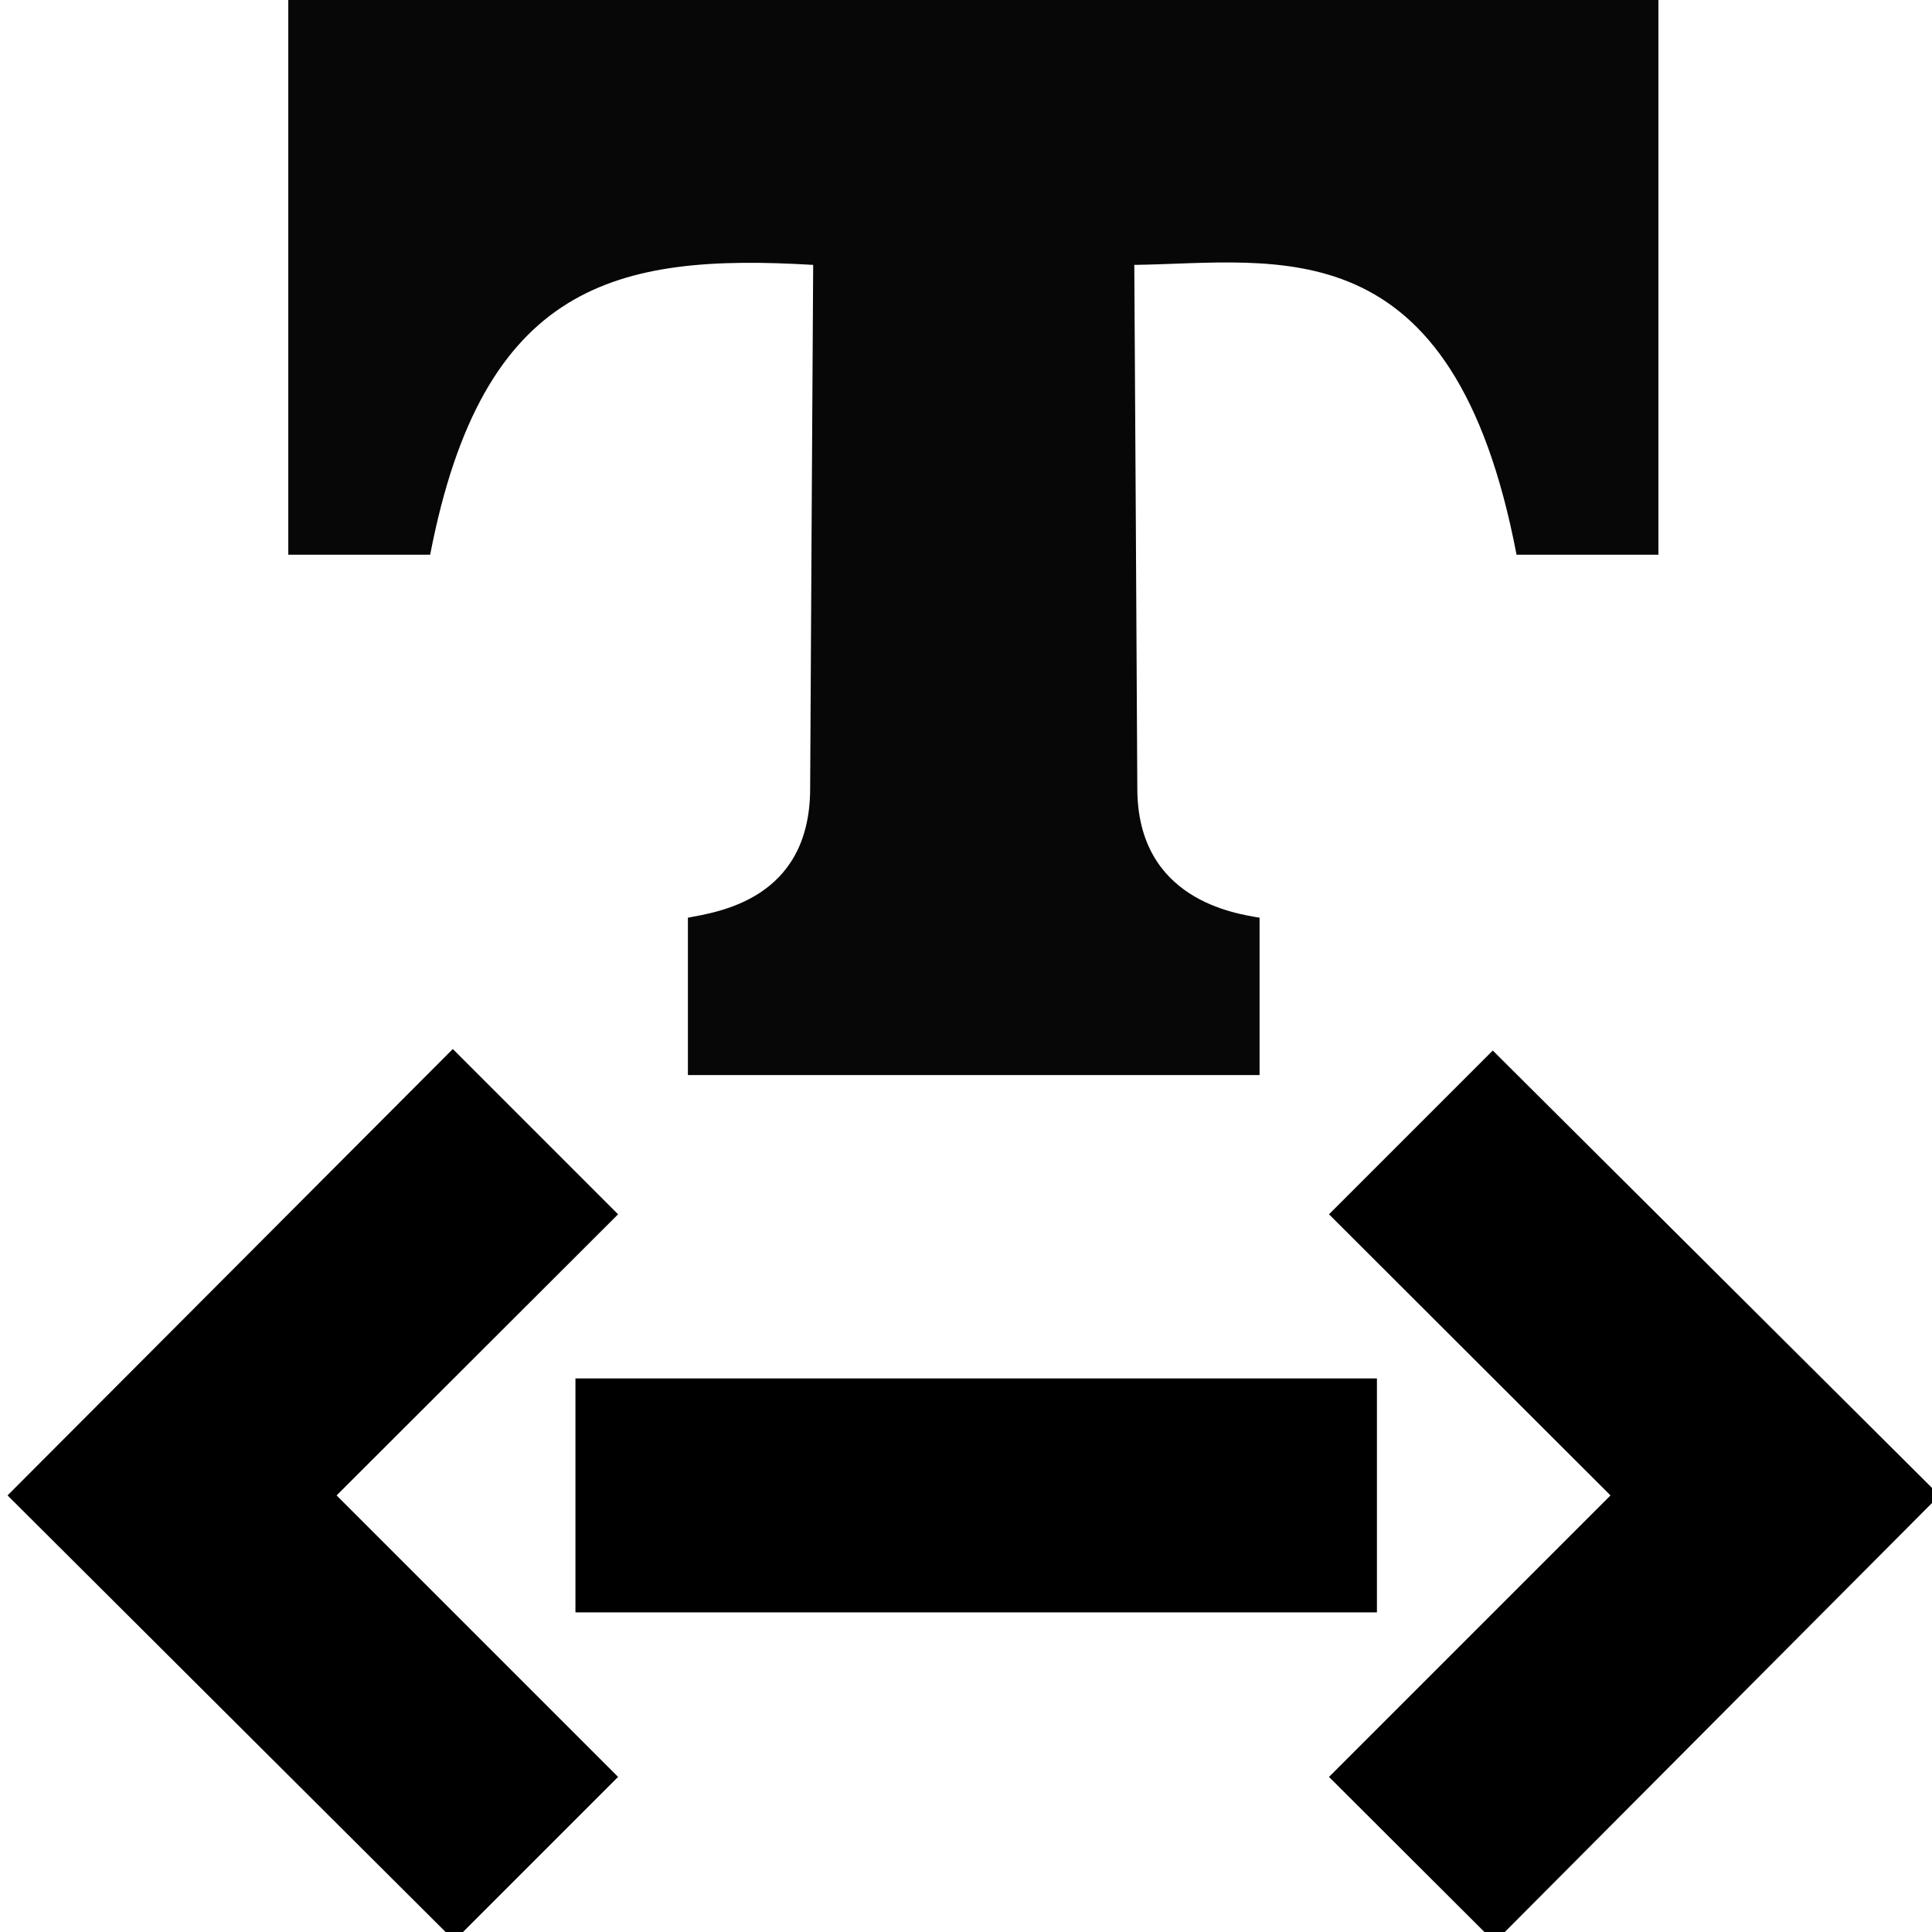 <?xml version="1.0" encoding="utf-8"?>
<!-- Generator: Adobe Illustrator 22.0.1, SVG Export Plug-In . SVG Version: 6.00 Build 0)  -->
<svg version="1.1" id="Layer_2_1_" xmlns="http://www.w3.org/2000/svg" xmlns:xlink="http://www.w3.org/1999/xlink" x="0px" y="0px"
	 viewBox="0 0 512 512" style="enable-background:new 0 0 512 512;" xml:space="preserve">
<style type="text/css">
	.st0{fill:#070707;}
</style>
<g>
	<polygon points="89.2,396.3 163.8,321.8 120,278 2,396.3 120.4,514.3 163.8,470.9 	"/>
	<polygon points="426.8,396.3 352.2,470.9 396.1,514.7 514,396.3 395.6,278.4 352.2,321.8 	"/>
	<rect x="152.5" y="365.3" width="212.4" height="62"/>
	<path class="st0" d="M76.4,147H114c13.9-72,49.3-79.9,101.5-76.8c0,0-0.8,131.5-0.8,138.7c0,29.6-24.7,32.8-32.4,34.3v41.7h151.5
		v-41.7c-6.4-1.1-32.4-4.7-32.4-34.3c0-6-0.8-138.7-0.8-138.7c38.1-0.5,84.5-11.1,101.3,76.8h37.6V0H76.4V147z"/>
</g>
</svg>
